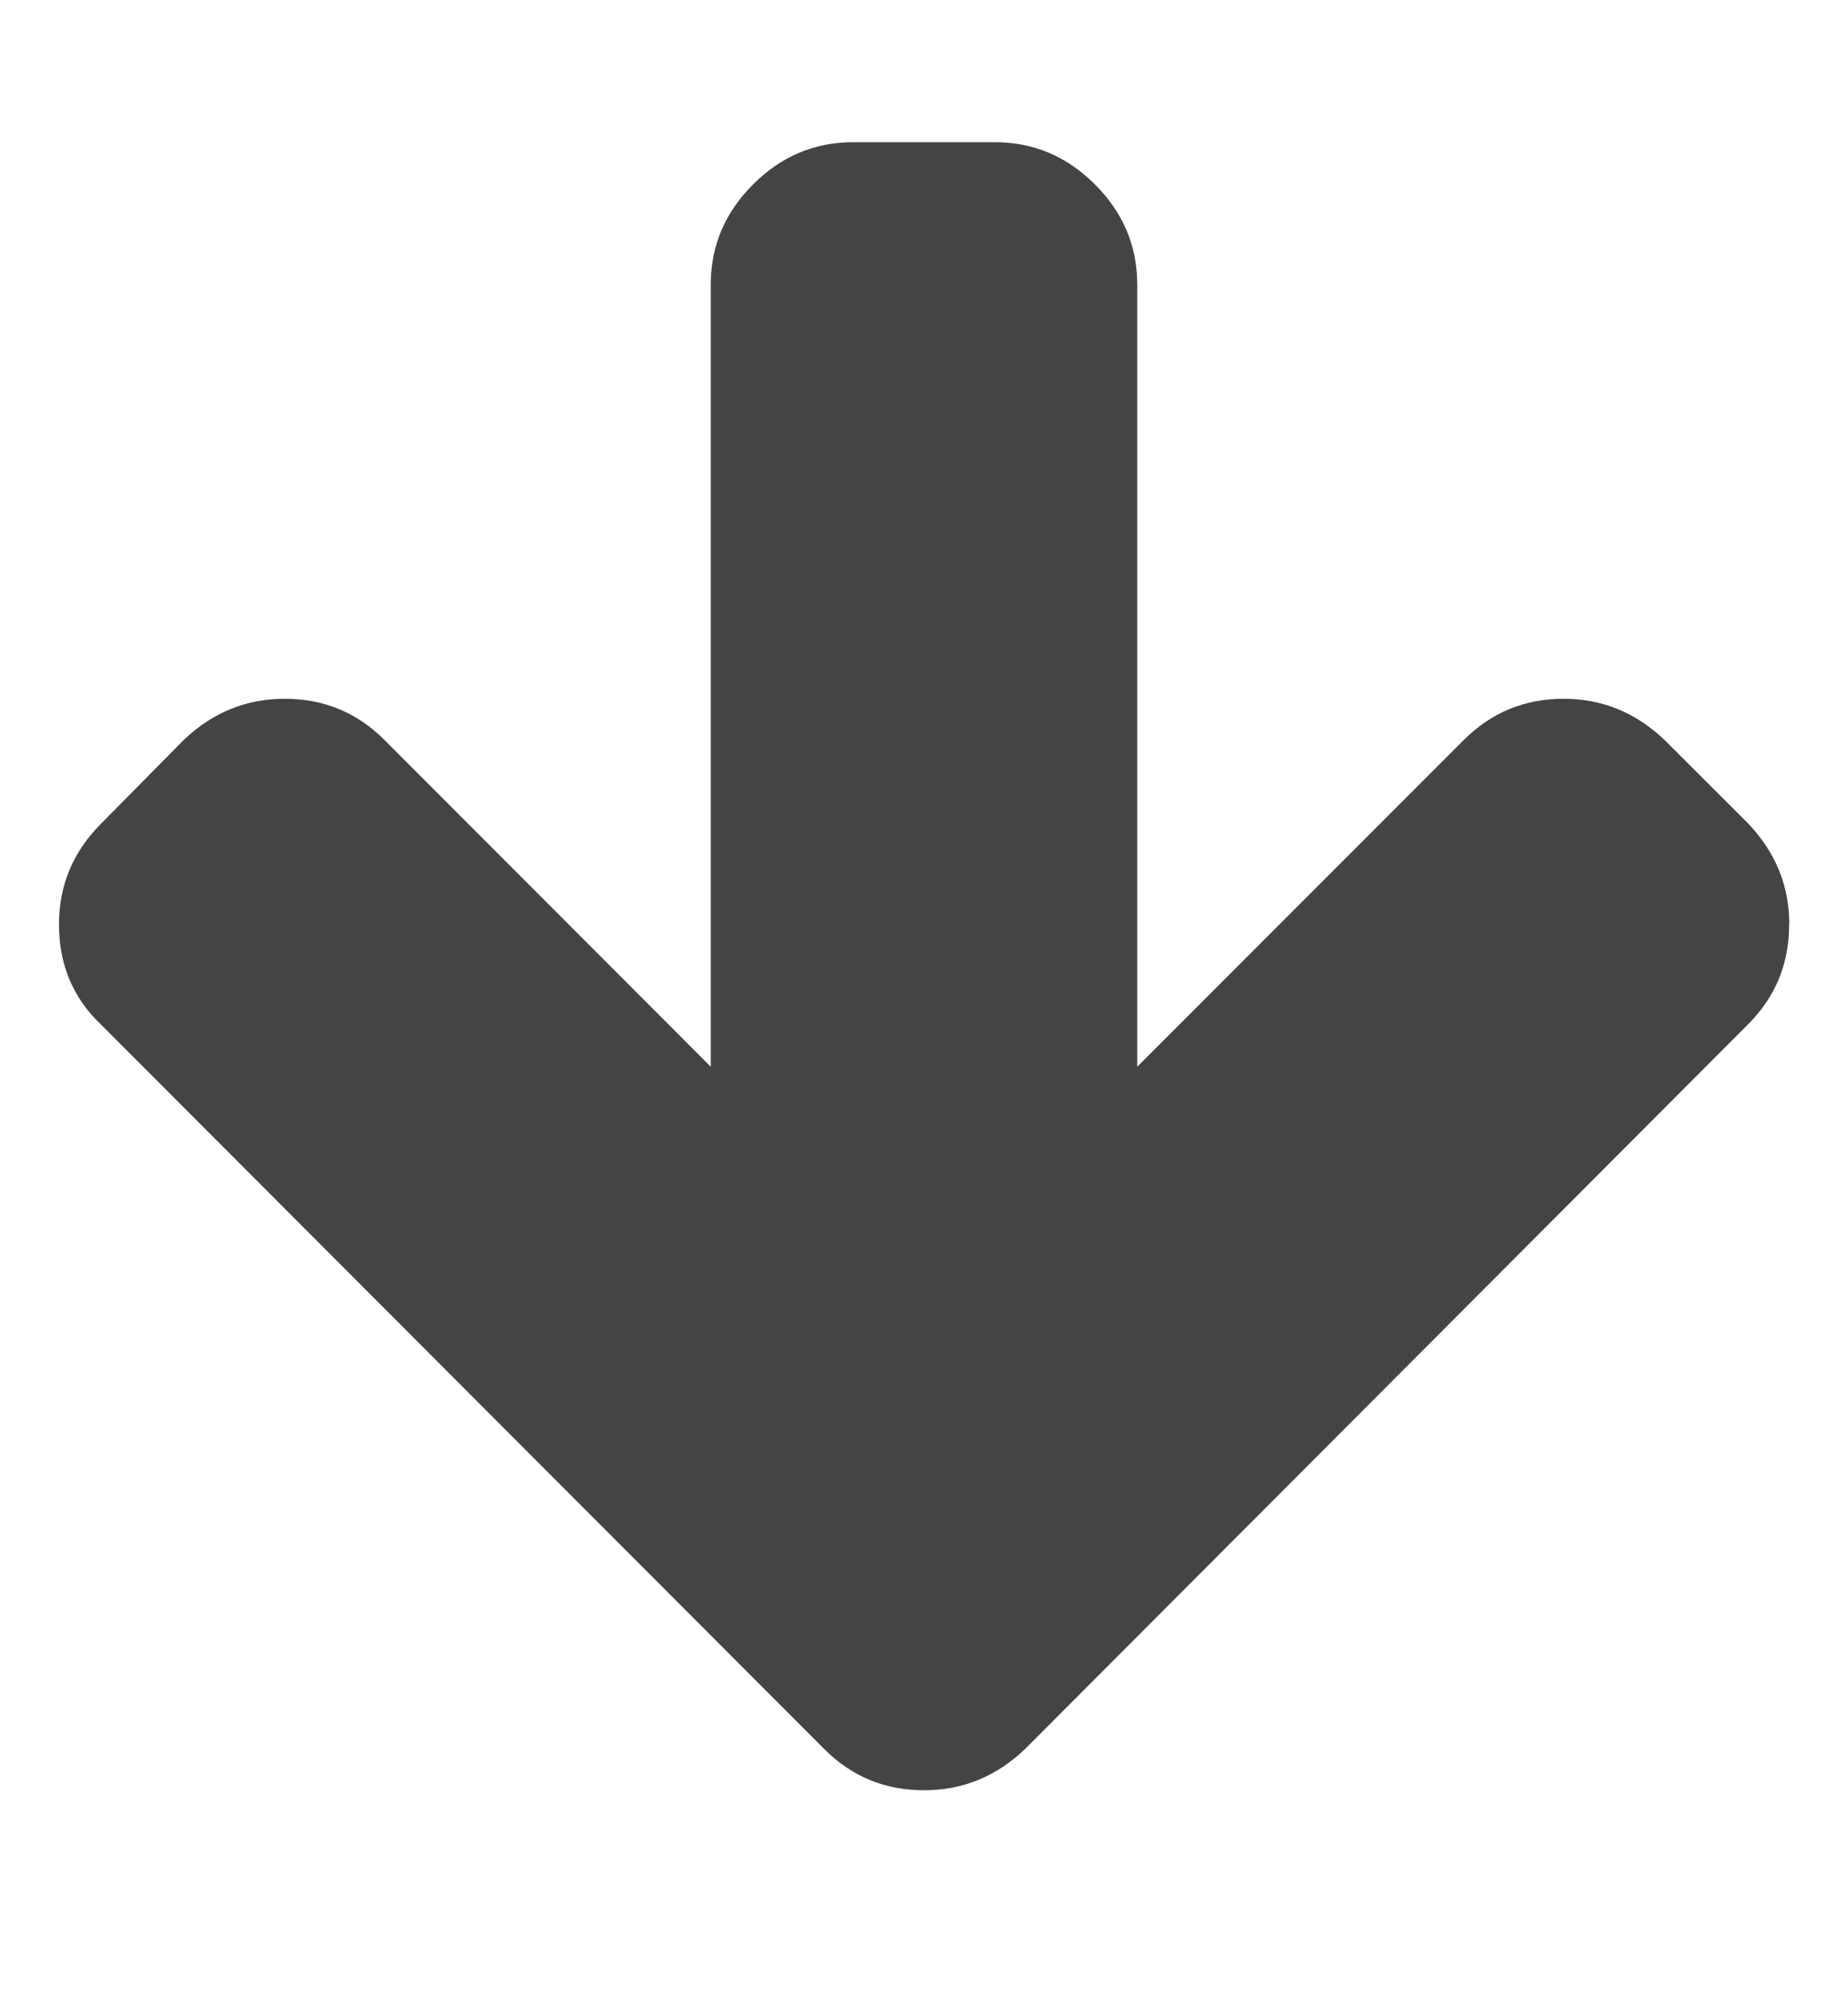 <svg xmlns="http://www.w3.org/2000/svg" width="13" height="14" viewBox="0 0 13 14"><path fill="#444" d="M12.586 6.5q0 .414-.29.703l-5.085 5.094q-.304.29-.71.29-.414 0-.703-.29L.71 7.203Q.415 6.923.415 6.5q0-.414.297-.71l.58-.587q.304-.29.71-.29.414 0 .703.29L5 7.5V2q0-.406.297-.703T6 1h1q.406 0 .703.297T8 2v5.5l2.297-2.297q.29-.29.703-.29.406 0 .71.29l.587.586q.29.304.29.71z"/></svg>
